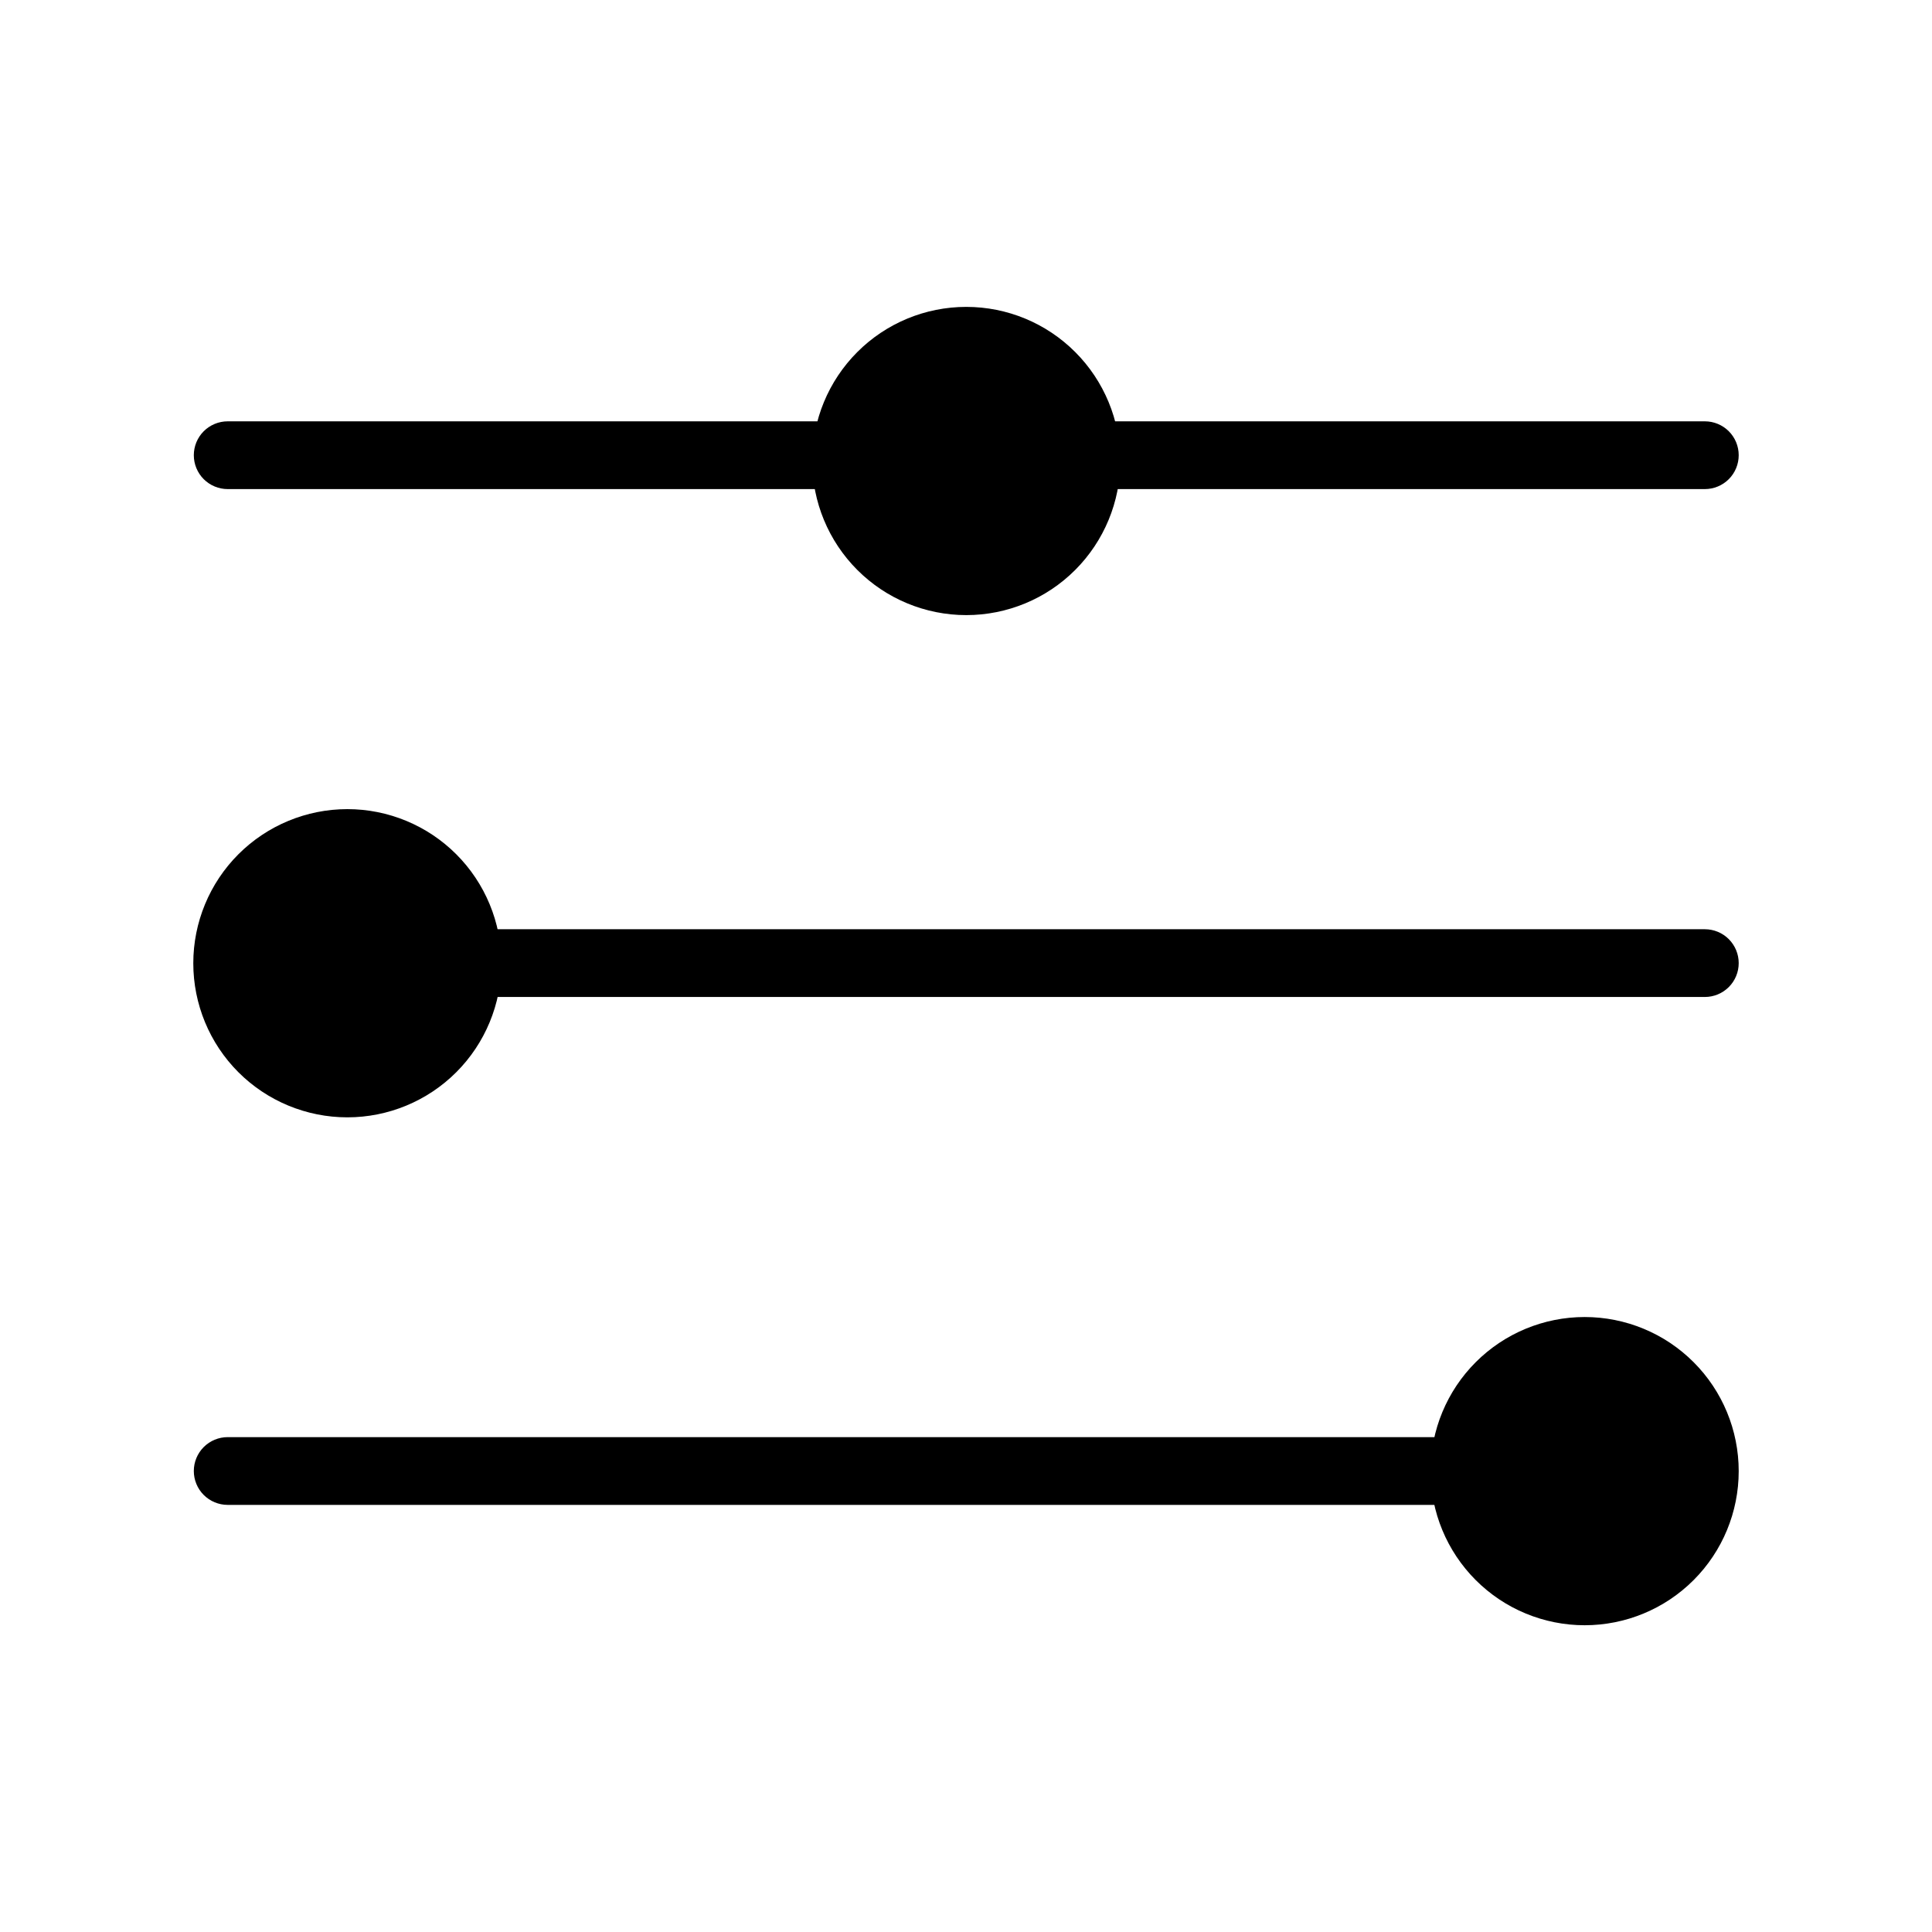 <svg xmlns="http://www.w3.org/2000/svg"
     viewBox="0 0 810 810"
     fill="currentColor">
  <defs>
    <clipPath id="6bab563c04">
      <path d="M 340 128.715 L 470 128.715 L 470 258 L 340 258 Z"/>
    </clipPath>
    <clipPath id="bc75efe83b">
      <path d="M 599 552 L 729 552 L 729 681.465 L 599 681.465 Z"/>
    </clipPath>
  </defs>
  <g id="11ac27468c">
    <path d="M 714.762 389.586 C 718.531 389.586 722.145 391.082 724.805 393.742 C 727.465 396.414 728.961 400.016 728.961 403.789 C 728.961 407.559 727.465 411.172 724.805 413.832 C 722.145 416.492 718.531 417.988 714.762 417.988 L 198.715 417.988 C 194.961 417.988 191.344 416.492 188.672 413.832 C 186.016 411.172 184.516 407.559 184.516 403.789 C 184.516 400.016 186.016 396.414 188.672 393.742 C 191.344 391.082 194.961 389.586 198.715 389.586 Z"/>
    <path d="M 714.762 176.645 C 718.531 176.645 722.145 178.141 724.805 180.801 C 727.465 183.461 728.961 187.078 728.961 190.848 C 728.961 194.617 727.465 198.234 724.805 200.895 C 722.145 203.551 718.531 205.051 714.762 205.051 L 458.035 205.051 C 454.266 205.051 450.652 203.551 447.996 200.895 C 445.336 198.234 443.84 194.617 443.84 190.848 C 443.84 187.078 445.336 183.461 447.996 180.801 C 450.652 178.141 454.266 176.645 458.035 176.645 Z"/>
    <path d="M 606.469 602.523 C 610.227 602.523 613.84 604.023 616.512 606.684 C 619.172 609.355 620.668 612.957 620.668 616.727 C 620.668 620.496 619.172 624.113 616.512 626.773 C 613.84 629.434 610.227 630.93 606.469 630.93 L 95.457 630.93 C 91.699 630.93 88.086 629.434 85.414 626.773 C 82.754 624.113 81.258 620.496 81.258 616.727 C 81.258 612.957 82.754 609.355 85.414 606.684 C 88.086 604.023 91.699 602.523 95.457 602.523 Z"/>
    <g clip-path="url(#6bab563c04)">
      <path d="M 340.527 193.273 C 340.527 176.141 347.332 159.703 359.438 147.594 C 371.543 135.469 387.988 128.664 405.117 128.664 C 422.246 128.664 438.676 135.469 450.781 147.594 C 462.891 159.703 469.703 176.141 469.703 193.273 C 469.703 210.41 462.891 226.844 450.781 238.957 C 438.676 251.082 422.246 257.887 405.117 257.887 C 387.988 257.887 371.543 251.082 359.438 238.957 C 347.332 226.844 340.527 210.41 340.527 193.273 Z M 368.926 193.273 C 368.926 183.68 372.73 174.461 379.52 167.672 C 386.309 160.891 395.512 157.07 405.117 157.07 C 414.707 157.07 423.922 160.891 430.711 167.672 C 437.488 174.461 441.309 183.68 441.309 193.273 C 441.309 202.867 437.488 212.086 430.711 218.879 C 423.922 225.656 414.707 229.48 405.117 229.48 C 395.512 229.48 386.309 225.656 379.52 218.879 C 372.73 212.086 368.926 202.867 368.926 193.273 Z"/>
    </g>
    <path d="M 81.039 403.84 C 81.039 386.719 87.84 370.27 99.949 358.156 C 112.055 346.047 128.5 339.23 145.629 339.23 C 162.742 339.23 179.188 346.047 191.293 358.156 C 203.402 370.27 210.215 386.719 210.215 403.84 C 210.215 420.973 203.402 437.422 191.293 449.535 C 179.188 461.645 162.742 468.449 145.629 468.449 C 128.5 468.449 112.055 461.645 99.949 449.535 C 87.84 437.422 81.039 420.973 81.039 403.84 Z"/>
    <g clip-path="url(#bc75efe83b)">
      <path d="M 599.785 616.777 C 599.785 599.645 606.598 583.207 618.707 571.098 C 630.812 558.973 647.258 552.168 664.371 552.168 C 681.5 552.168 697.945 558.973 710.051 571.098 C 722.16 583.207 728.961 599.645 728.961 616.777 C 728.961 633.914 722.16 650.348 710.051 662.461 C 697.945 674.586 681.5 681.391 664.371 681.391 C 647.258 681.391 630.812 674.586 618.707 662.461 C 606.598 650.348 599.785 633.914 599.785 616.777 Z M 628.18 616.777 C 628.18 607.184 632 597.965 638.777 591.176 C 645.566 584.395 654.781 580.574 664.371 580.574 C 673.977 580.574 683.18 584.395 689.969 591.176 C 696.758 597.965 700.566 607.184 700.566 616.777 C 700.566 626.371 696.758 635.59 689.969 642.383 C 683.18 649.16 673.977 652.984 664.371 652.984 C 654.781 652.984 645.566 649.16 638.777 642.383 C 632 635.59 628.18 626.371 628.18 616.777 Z"/>
    </g>
    <path d="M 350.906 176.645 C 354.66 176.645 358.277 178.141 360.949 180.801 C 363.605 183.461 365.102 187.078 365.102 190.848 C 365.102 194.617 363.605 198.234 360.949 200.895 C 358.277 203.551 354.66 205.051 350.906 205.051 L 95.457 205.051 C 91.699 205.051 88.086 203.551 85.414 200.895 C 82.754 198.234 81.258 194.617 81.258 190.848 C 81.258 187.078 82.754 183.461 85.414 180.801 C 88.086 178.141 91.699 176.645 95.457 176.645 Z"/>
  </g>
</svg>

